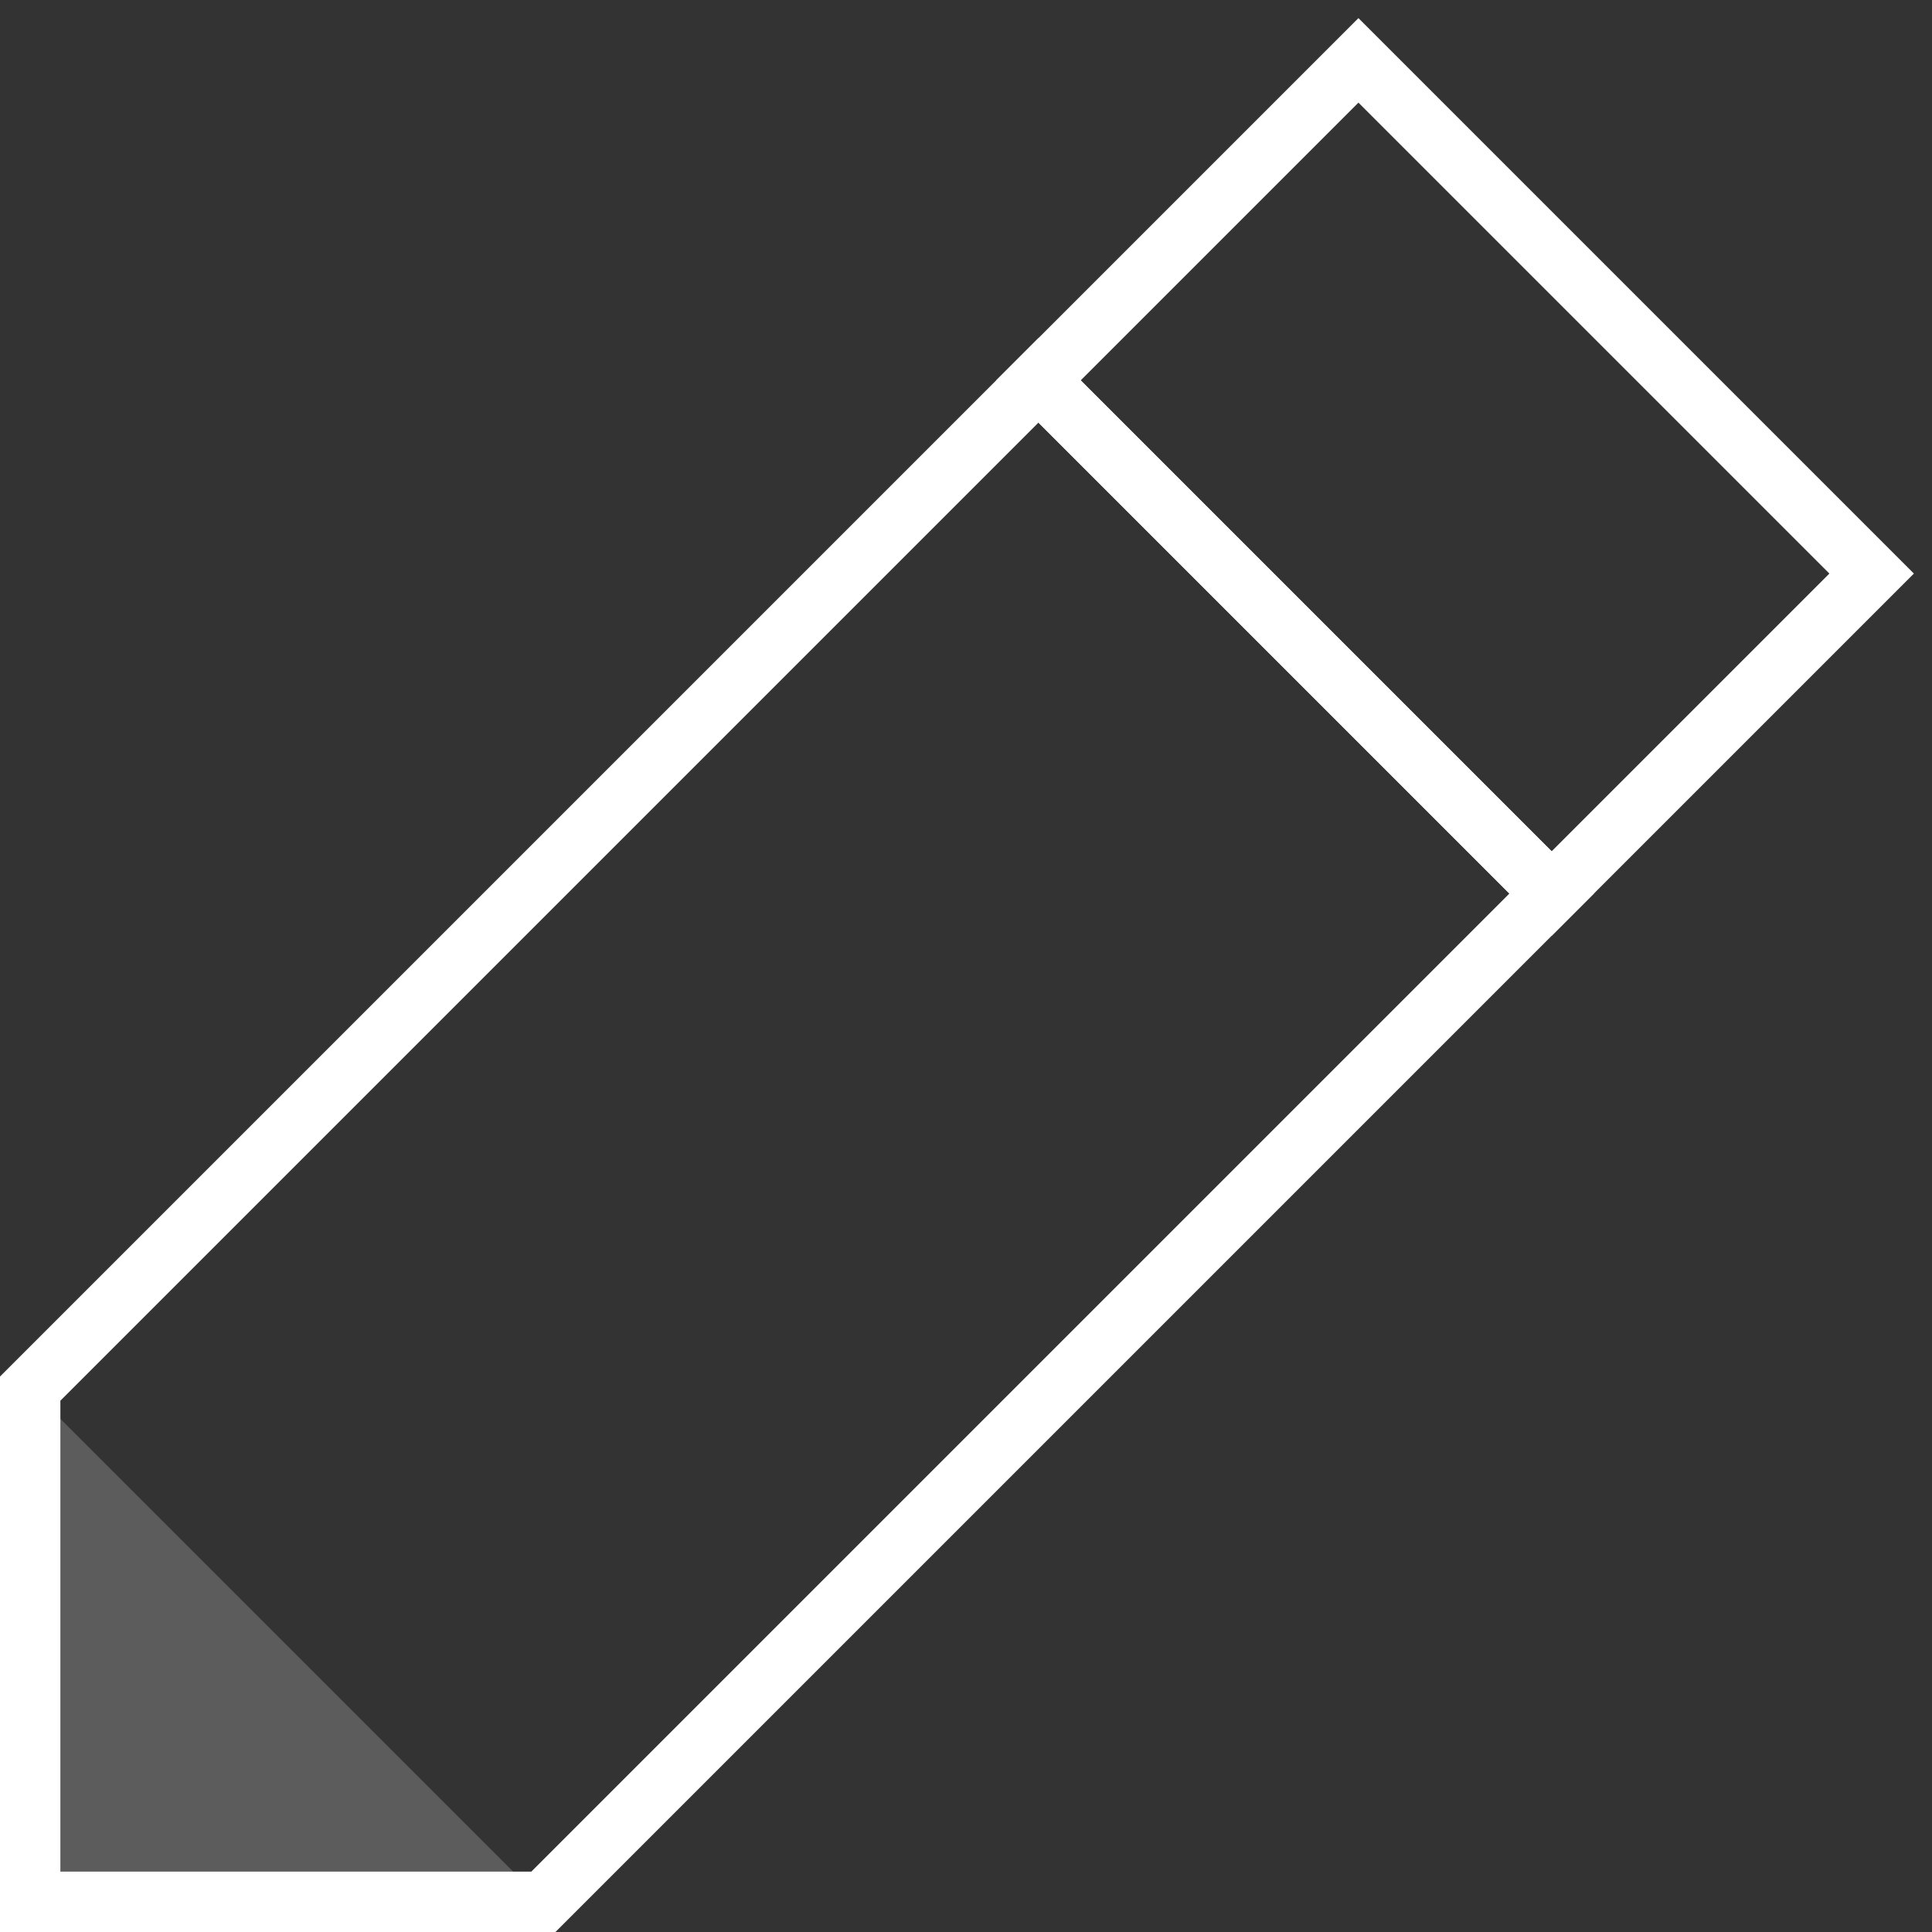 <svg xmlns="http://www.w3.org/2000/svg" width="32" height="32" viewBox="0 0 32 32"><rect x="0" y="0" width="32" height="32" fill="#333333" stroke="none"/><g fill="none" fill-rule="evenodd"><path d="M-3-1h36v36H-3z"/><path fill="#FFF" d="M9.2 32H0v-9.2L17.2 5.6l9.2 9.2L9.2 32zM1 31h7.8L25 14.8 17.2 7 1 23.2V31z"/><path fill="#FFF" d="M25.7 15.5l-9.2-9.2 6-6 9.2 9.2-6 6zm-7.8-9.2l7.8 7.8 4.6-4.6-7.8-7.8-4.6 4.6z"/><path fill="#FFF" d="M9 31.5H.5V23z" opacity=".2"/></g></svg>